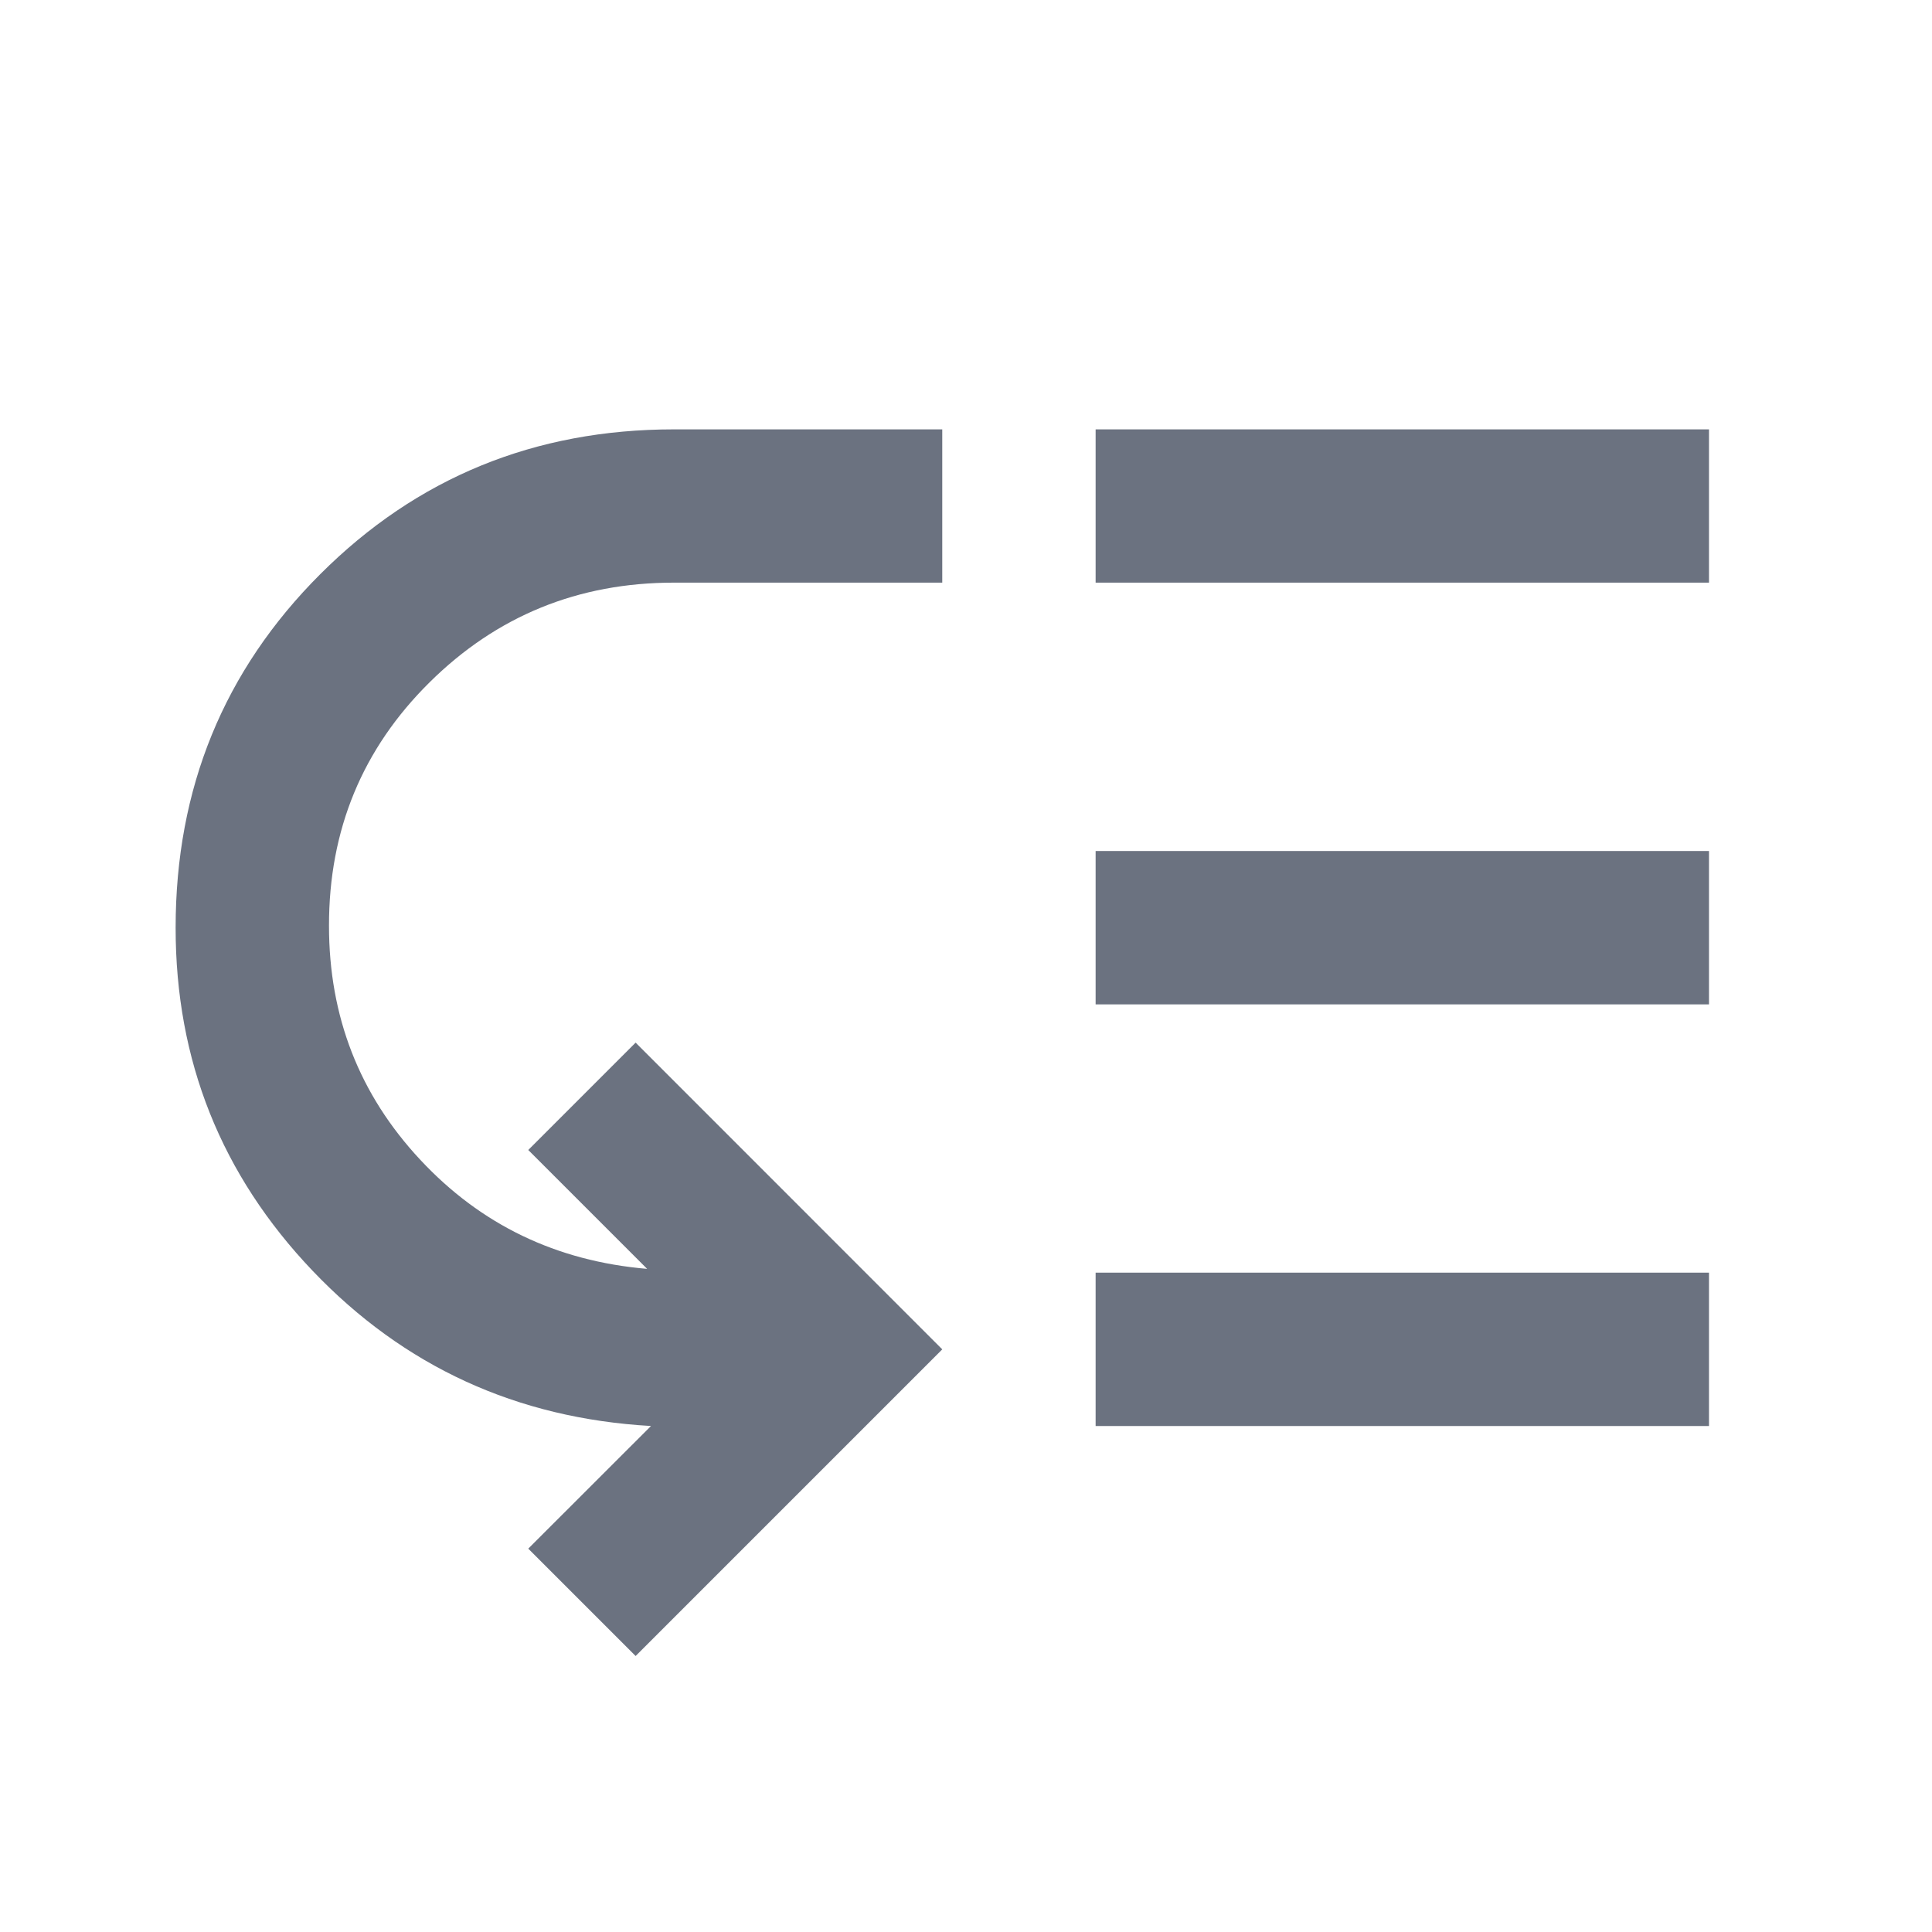 <svg width="21" height="21" viewBox="0 0 21 21" fill="none" xmlns="http://www.w3.org/2000/svg">
<path d="M3.576 10.063C3.576 11.049 3.906 11.896 4.566 12.604C5.226 13.313 6.048 13.708 7.034 13.792L5.742 12.5L6.909 11.333L10.242 14.667L6.909 18L5.742 16.833L7.076 15.5C5.617 15.417 4.391 14.854 3.398 13.813C2.405 12.771 1.908 11.528 1.909 10.083C1.909 8.57 2.433 7.288 3.482 6.24C4.531 5.192 5.812 4.667 7.326 4.667H10.242V6.333H7.326C6.284 6.333 5.398 6.695 4.669 7.417C3.939 8.139 3.575 9.021 3.576 10.063ZM11.909 15.5V13.833H18.576V15.5H11.909ZM11.909 10.917V9.25H18.576V10.917H11.909ZM11.909 6.333V4.667H18.576V6.333H11.909Z" fill="#6B7280"/>
</svg>
